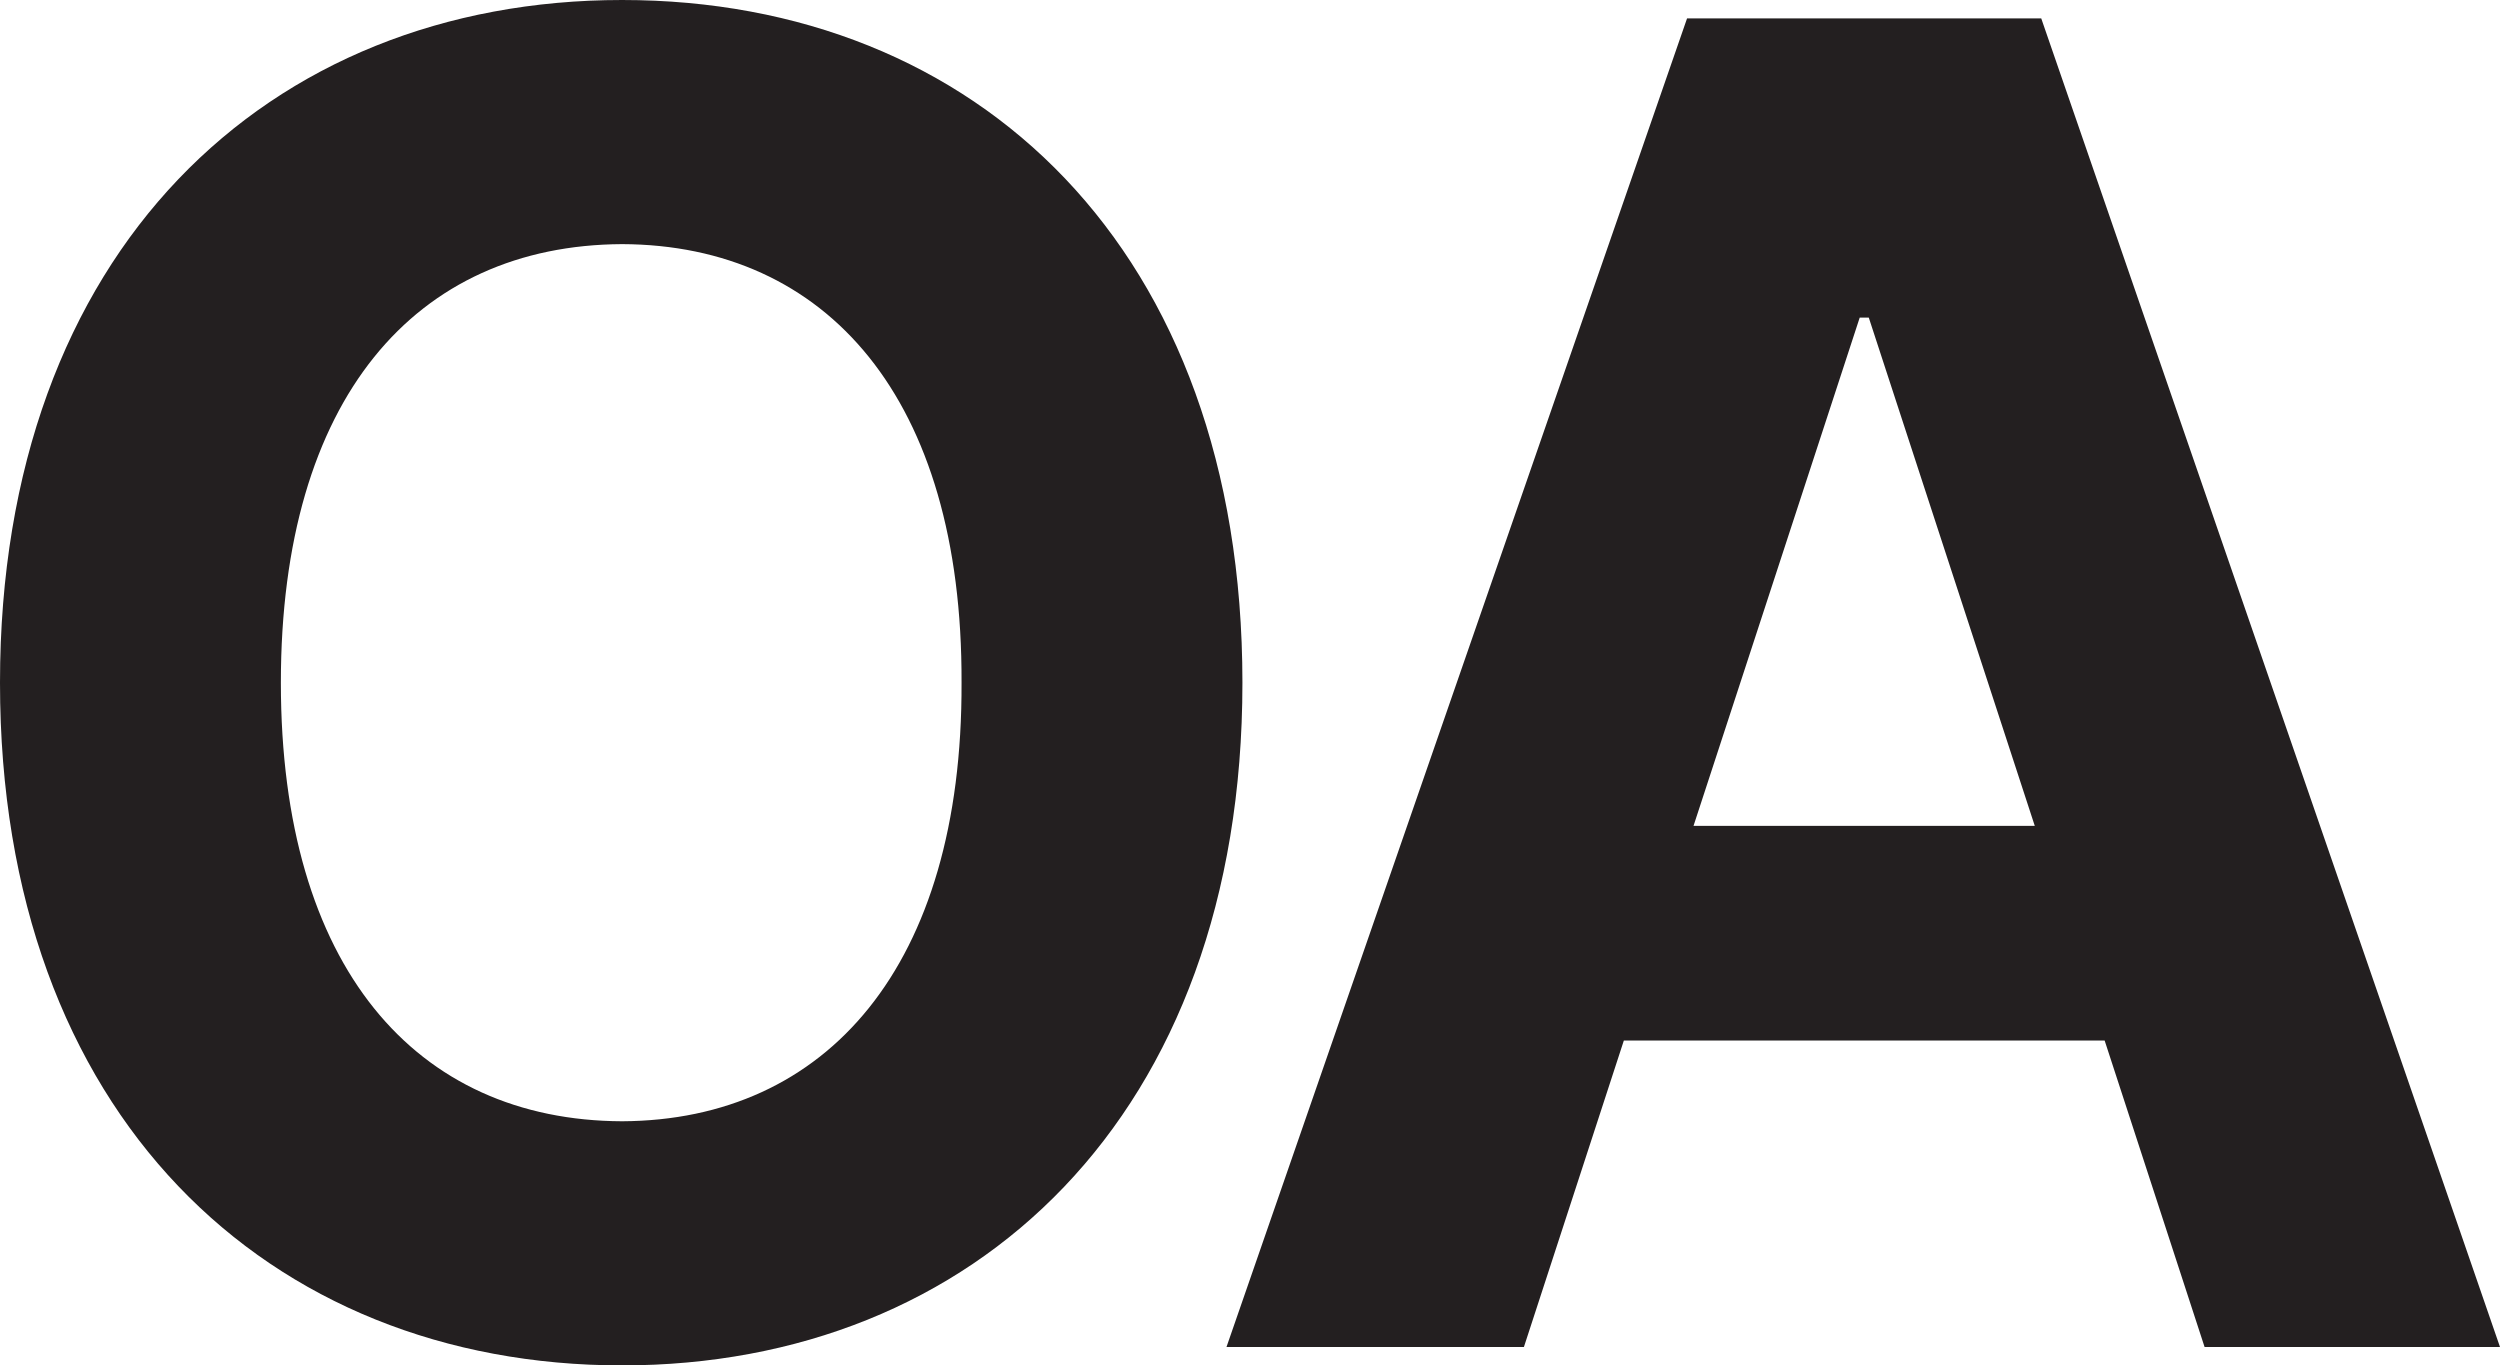 <?xml version="1.0" encoding="UTF-8"?><svg id="Layer_1" xmlns="http://www.w3.org/2000/svg" viewBox="0 0 123.81 67.62"><defs><style>.cls-1{fill:#231f20;stroke-width:0px;}</style></defs><path class="cls-1" d="M30.81,67.62C13.27,67.62,0,55.21,0,33.81S13.27,0,30.81,0s30.72,12.31,30.72,33.81-13.31,33.81-30.72,33.81ZM30.81,55.53c10.13-.05,16.86-7.68,16.81-21.72.05-14.09-6.68-21.68-16.81-21.72-10.22.05-16.9,7.63-16.9,21.72s6.68,21.68,16.9,21.72Z"/><path class="cls-1" d="M60.74,66.71L83.55.91h17.54l22.72,65.8h-14.63l-4.95-15.18h-23.81l-4.95,15.18h-14.72ZM100.77,40.9l-8.22-25.17h-.45l-8.23,25.17h16.9Z"/></svg>